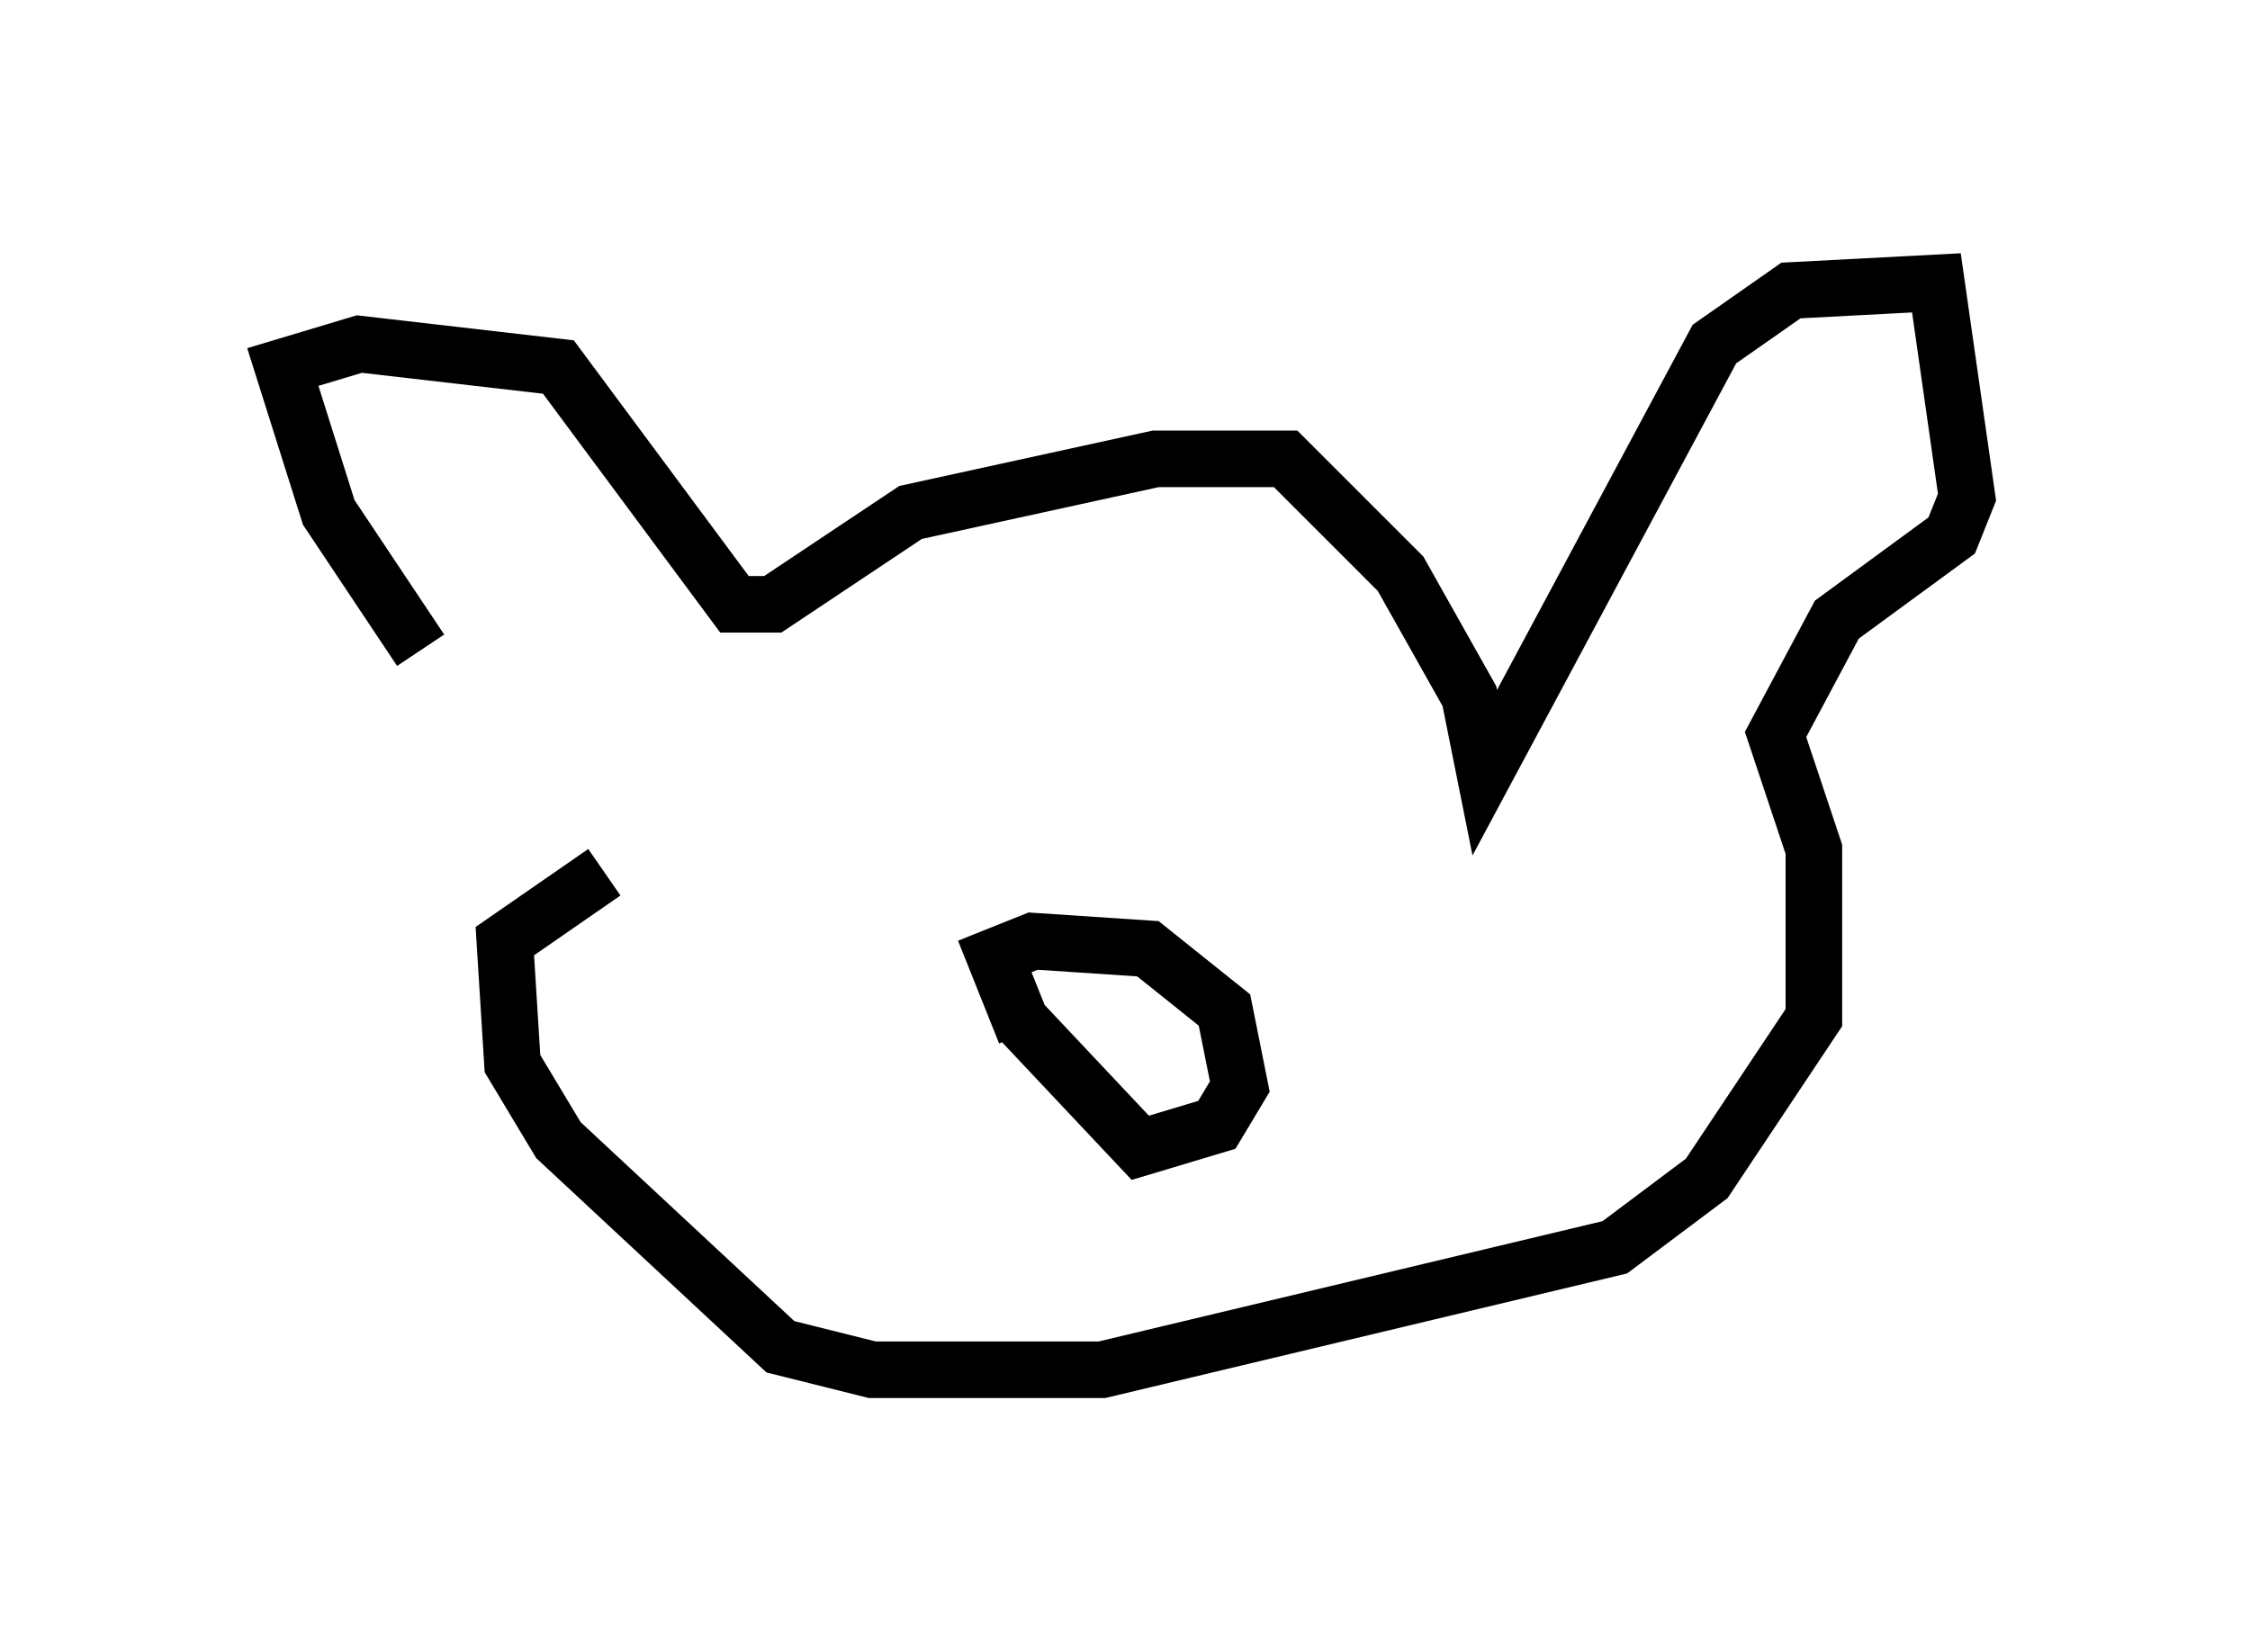 <?xml version="1.0" encoding="utf-8" ?>
<svg baseProfile="full" height="29.215" version="1.1" width="39.77" xmlns="http://www.w3.org/2000/svg" xmlns:ev="http://www.w3.org/2001/xml-events" xmlns:xlink="http://www.w3.org/1999/xlink"><defs /><rect fill="white" height="29.215" width="39.77" x="0" y="0" /><path d="M11.089, 15.555 m-3.654, -4.059 l-1.624, -2.436 -0.812, -2.571 l1.353, -0.406 3.518, 0.406 l3.112, 4.195 0.677, 0.0 l2.436, -1.624 4.33, -0.947 l2.3, 0.0 2.03, 2.03 l1.218, 2.165 0.271, 1.353 l4.059, -7.578 1.353, -0.947 l2.571, -0.135 0.541, 3.789 l-0.271, 0.677 -2.03, 1.488 l-1.083, 2.03 0.677, 2.03 l0.0, 2.977 -1.894, 2.842 l-1.624, 1.218 -9.066, 2.165 l-4.059, 0.0 -1.624, -0.406 l-3.924, -3.654 -0.812, -1.353 l-0.135, -2.165 1.759, -1.218 m7.442, 2.842 l-0.541, -1.353 0.677, -0.271 l2.03, 0.135 1.353, 1.083 l0.271, 1.353 -0.406, 0.677 l-1.353, 0.406 -2.165, -2.3 m-2.165, -4.736 l0.0, 0.0 " fill="none" stroke="black" stroke-width="1" /></svg>